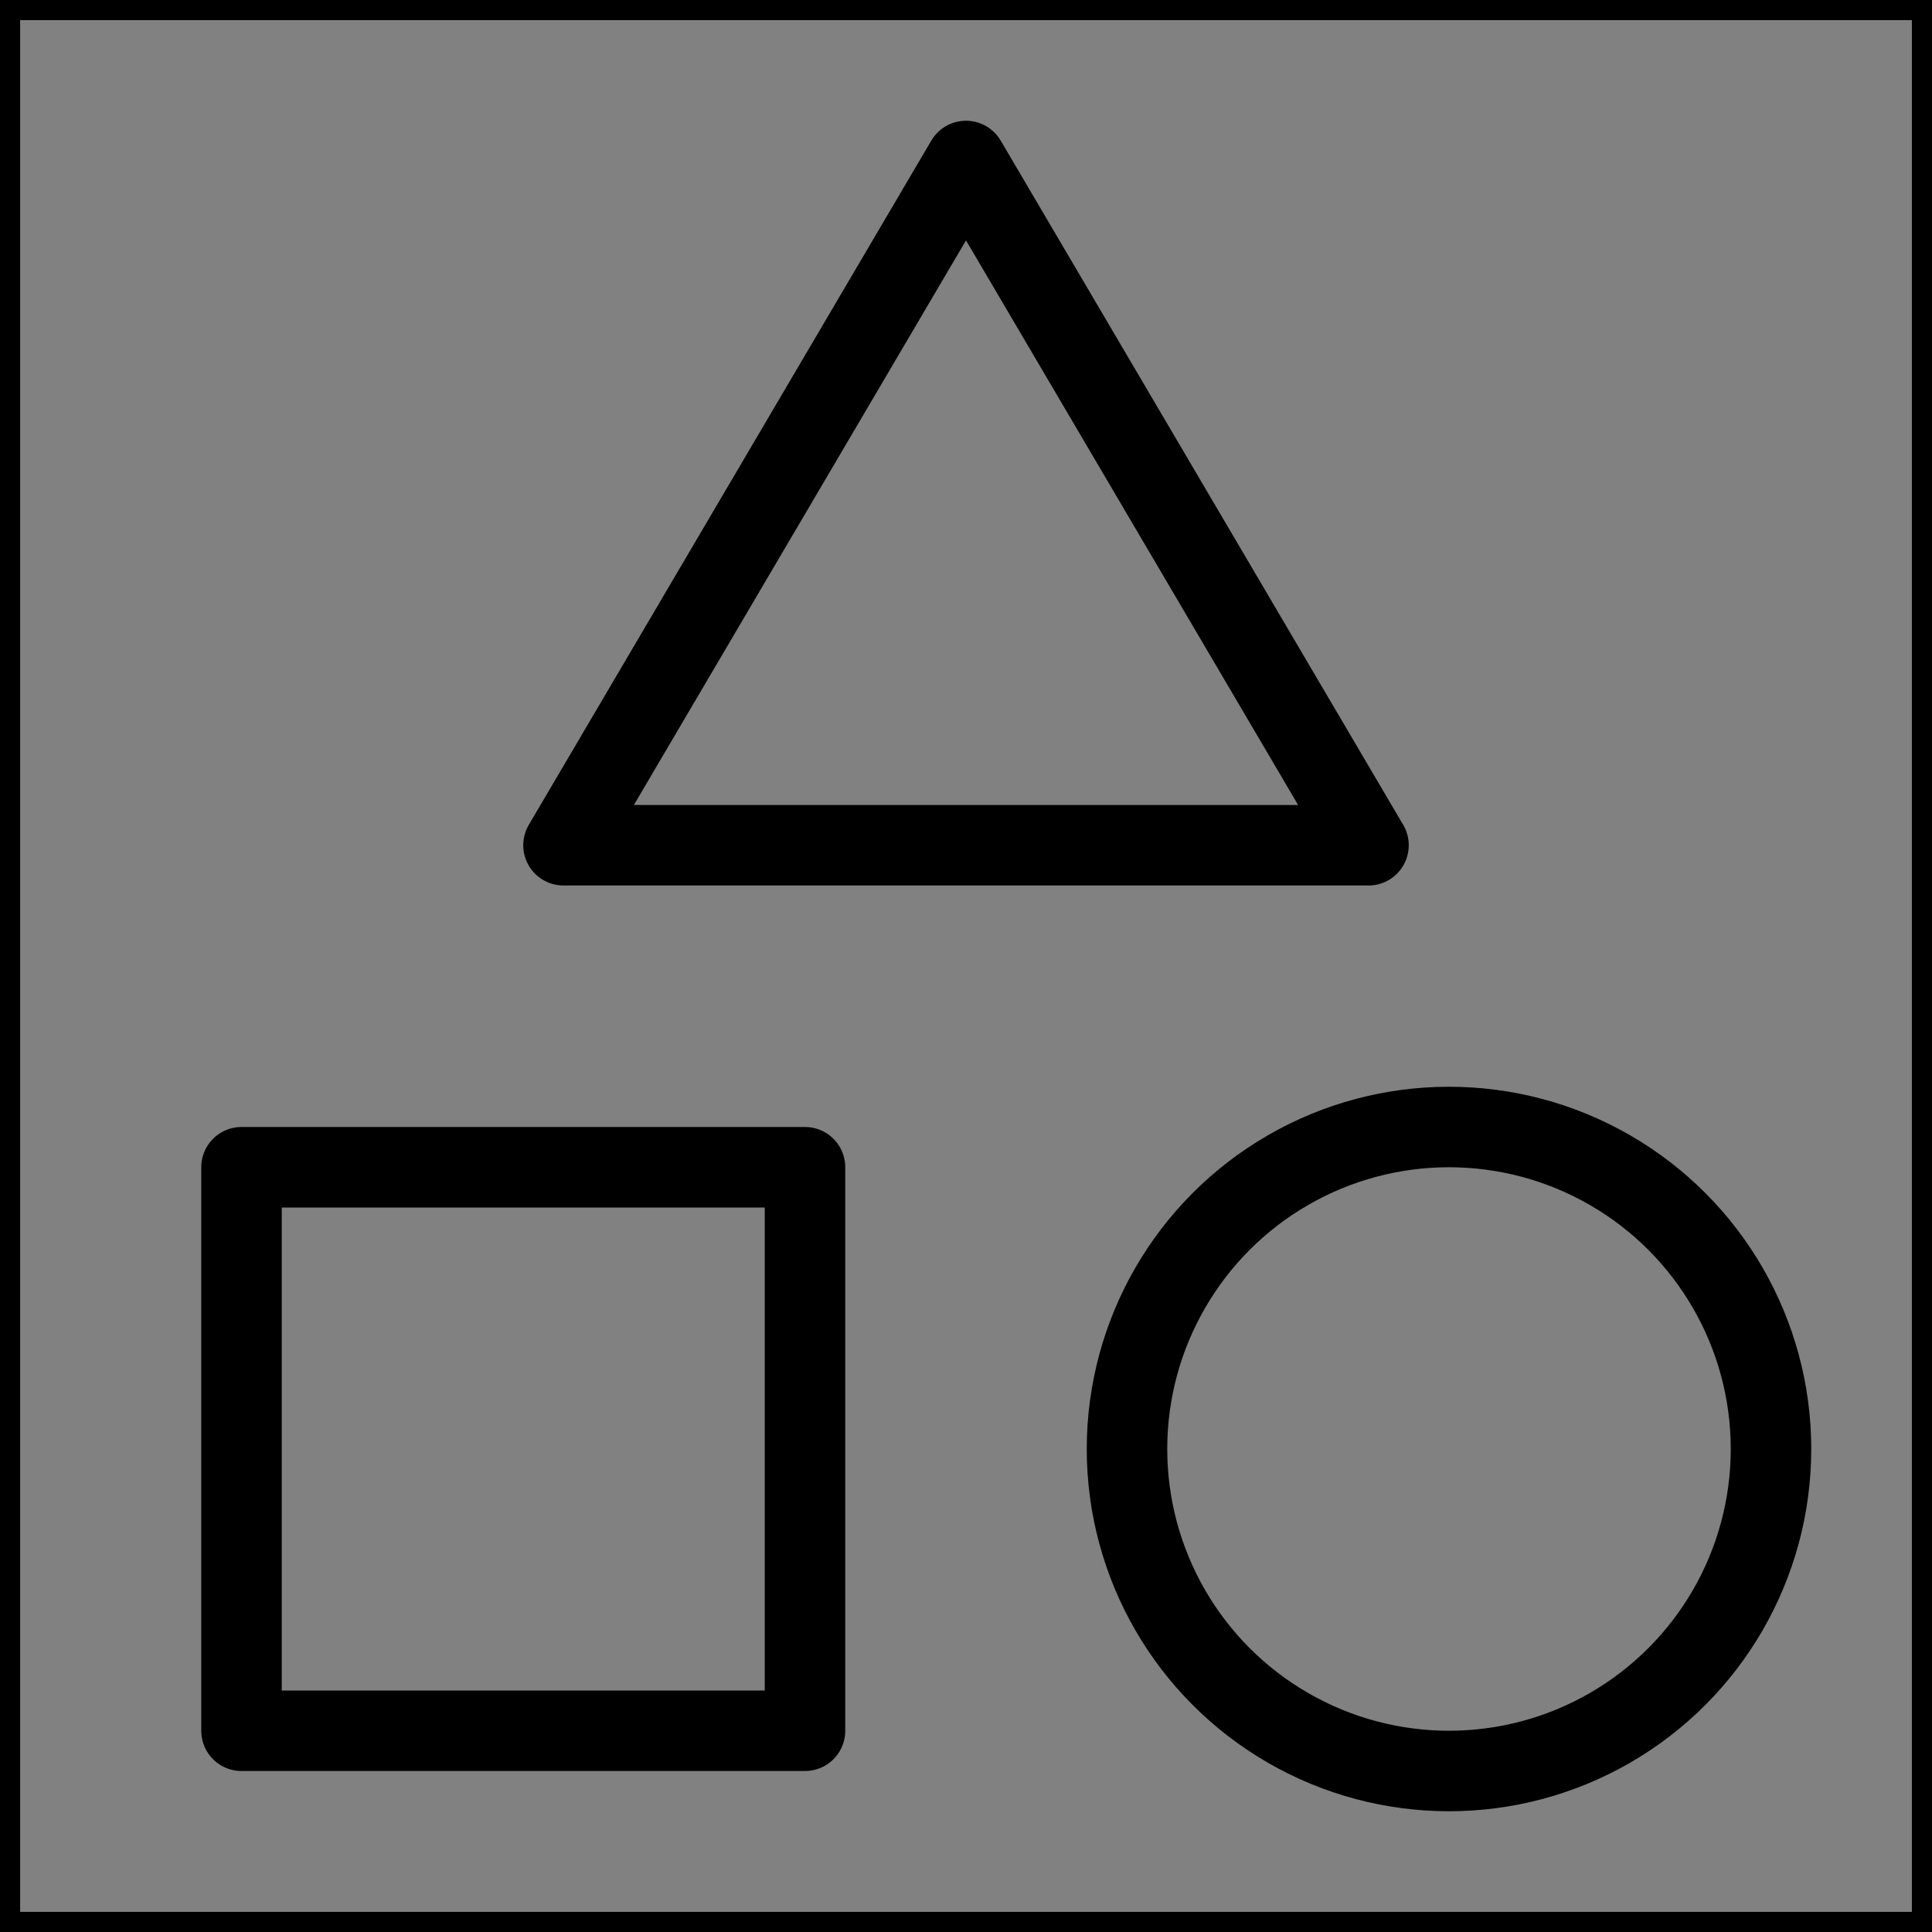 <svg viewBox="0 0 48 48" fill="none" xmlns="http://www.w3.org/2000/svg" stroke="currentColor"><rect x="0" y="0" width="48" height="48" fill="#808080" stroke="none"/><rect width="48" height="48" fill="white" fill-opacity="0.01"/><rect x="6" y="29" width="14" height="14" fill="none" stroke="currentColor" stroke-width="2" stroke-linecap="round" stroke-linejoin="round"/><path d="M24 4L34 21H14L24 4Z" fill="none" stroke="currentColor" stroke-width="2" stroke-linecap="round" stroke-linejoin="round"/><circle cx="36" cy="36" r="8" fill="none" stroke="currentColor" stroke-width="2" stroke-linecap="round" stroke-linejoin="round"/></svg>